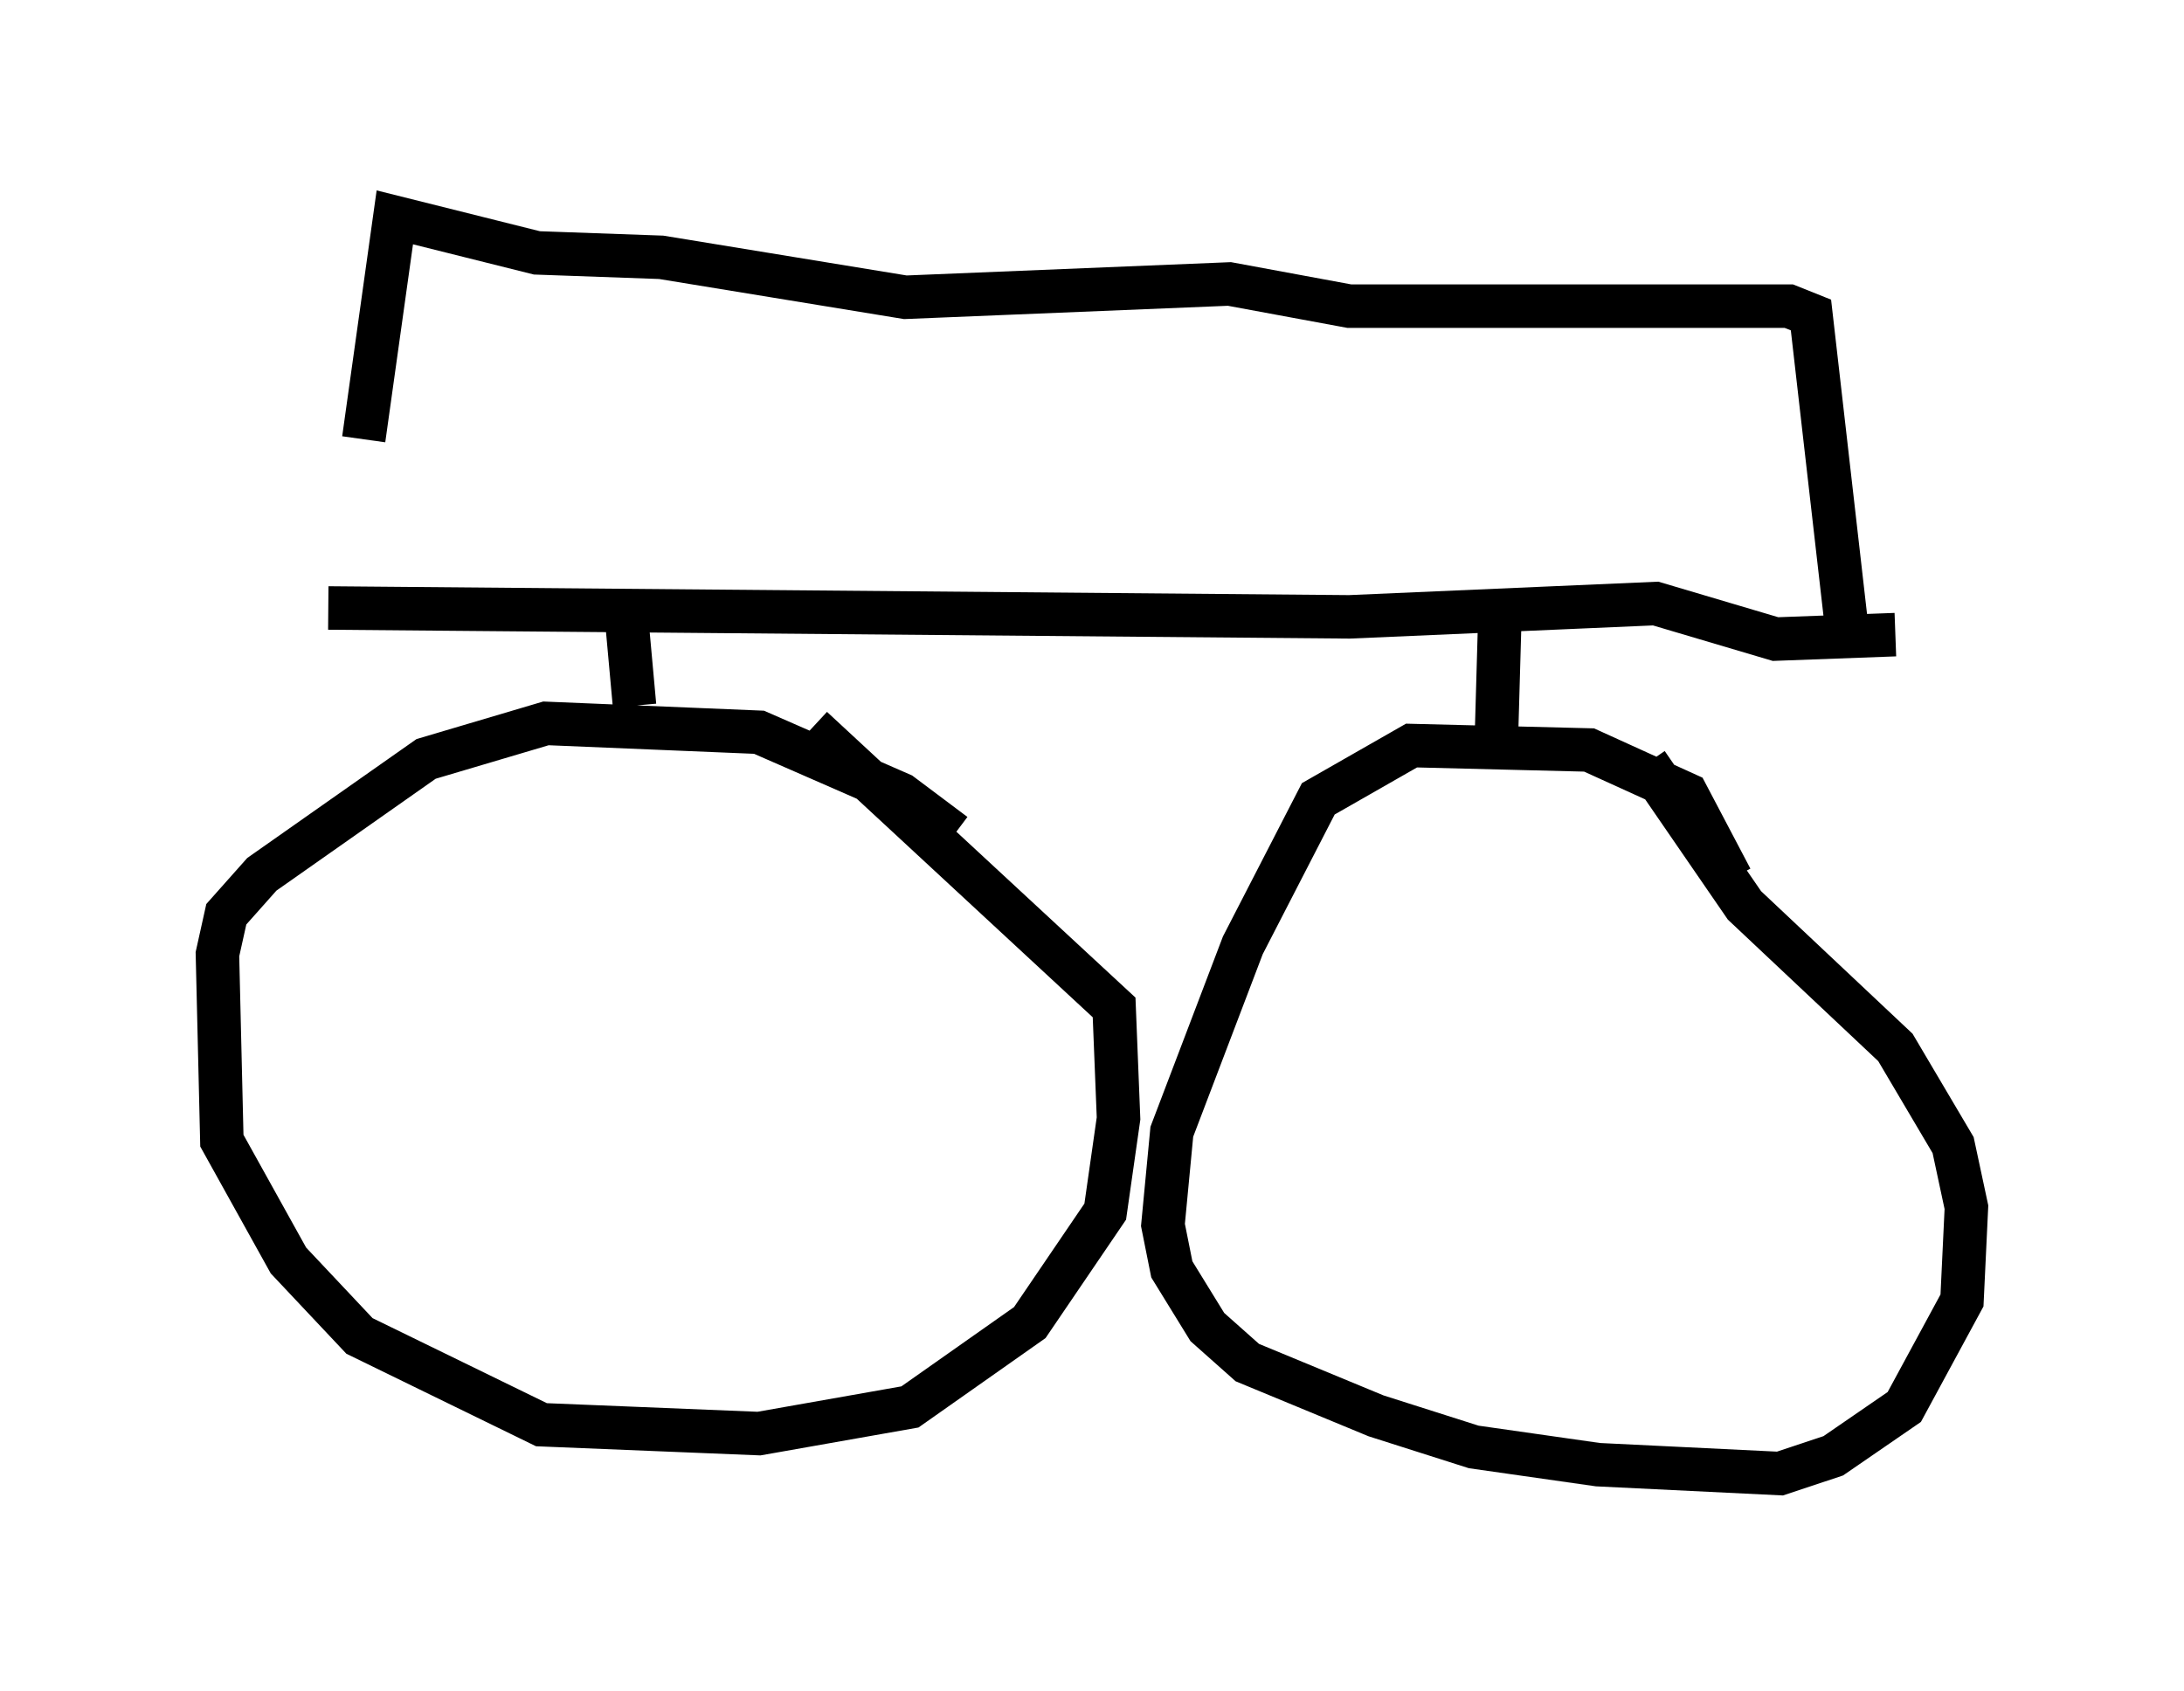 <?xml version="1.0" encoding="utf-8" ?>
<svg baseProfile="full" height="38.89" version="1.1" width="50.221" xmlns="http://www.w3.org/2000/svg" xmlns:ev="http://www.w3.org/2001/xml-events" xmlns:xlink="http://www.w3.org/1999/xlink"><defs /><rect fill="white" height="38.89" width="50.221" x="0" y="0" /><path d="M22.252, 19.802 m-0.306, -0.613 l-1.225, -0.919 -3.267, -1.429 l-4.9, -0.204 -2.756, 0.817 l-3.777, 2.654 -0.817, 0.919 l-0.204, 0.919 0.102, 4.288 l1.531, 2.756 1.633, 1.735 l4.185, 2.042 5.002, 0.204 l3.471, -0.613 2.756, -1.94 l1.735, -2.552 0.306, -2.144 l-0.102, -2.552 -6.942, -6.431 m21.131, 3.471 l-1.021, -1.94 -2.246, -1.021 l-4.083, -0.102 -2.144, 1.225 l-1.735, 3.369 -1.633, 4.288 l-0.204, 2.144 0.204, 1.021 l0.817, 1.327 0.919, 0.817 l2.96, 1.225 2.246, 0.715 l2.858, 0.408 4.185, 0.204 l1.225, -0.408 1.633, -1.123 l1.327, -2.45 0.102, -2.144 l-0.306, -1.429 -1.327, -2.246 l-3.471, -3.267 -2.246, -3.267 m-30.319, -3.573 l23.479, 0.204 7.044, -0.306 l2.756, 0.817 2.756, -0.102 m-9.086, -0.715 l-0.102, 3.573 m-20.009, -3.471 l0.204, 2.246 m27.869, -1.838 l-0.817, -7.146 -0.51, -0.204 l-10.106, 0.0 -2.756, -0.51 l-7.452, 0.306 -5.615, -0.919 l-2.858, -0.102 -3.267, -0.817 l-0.715, 5.104 " fill="none" stroke="black" stroke-width="1" /></svg>